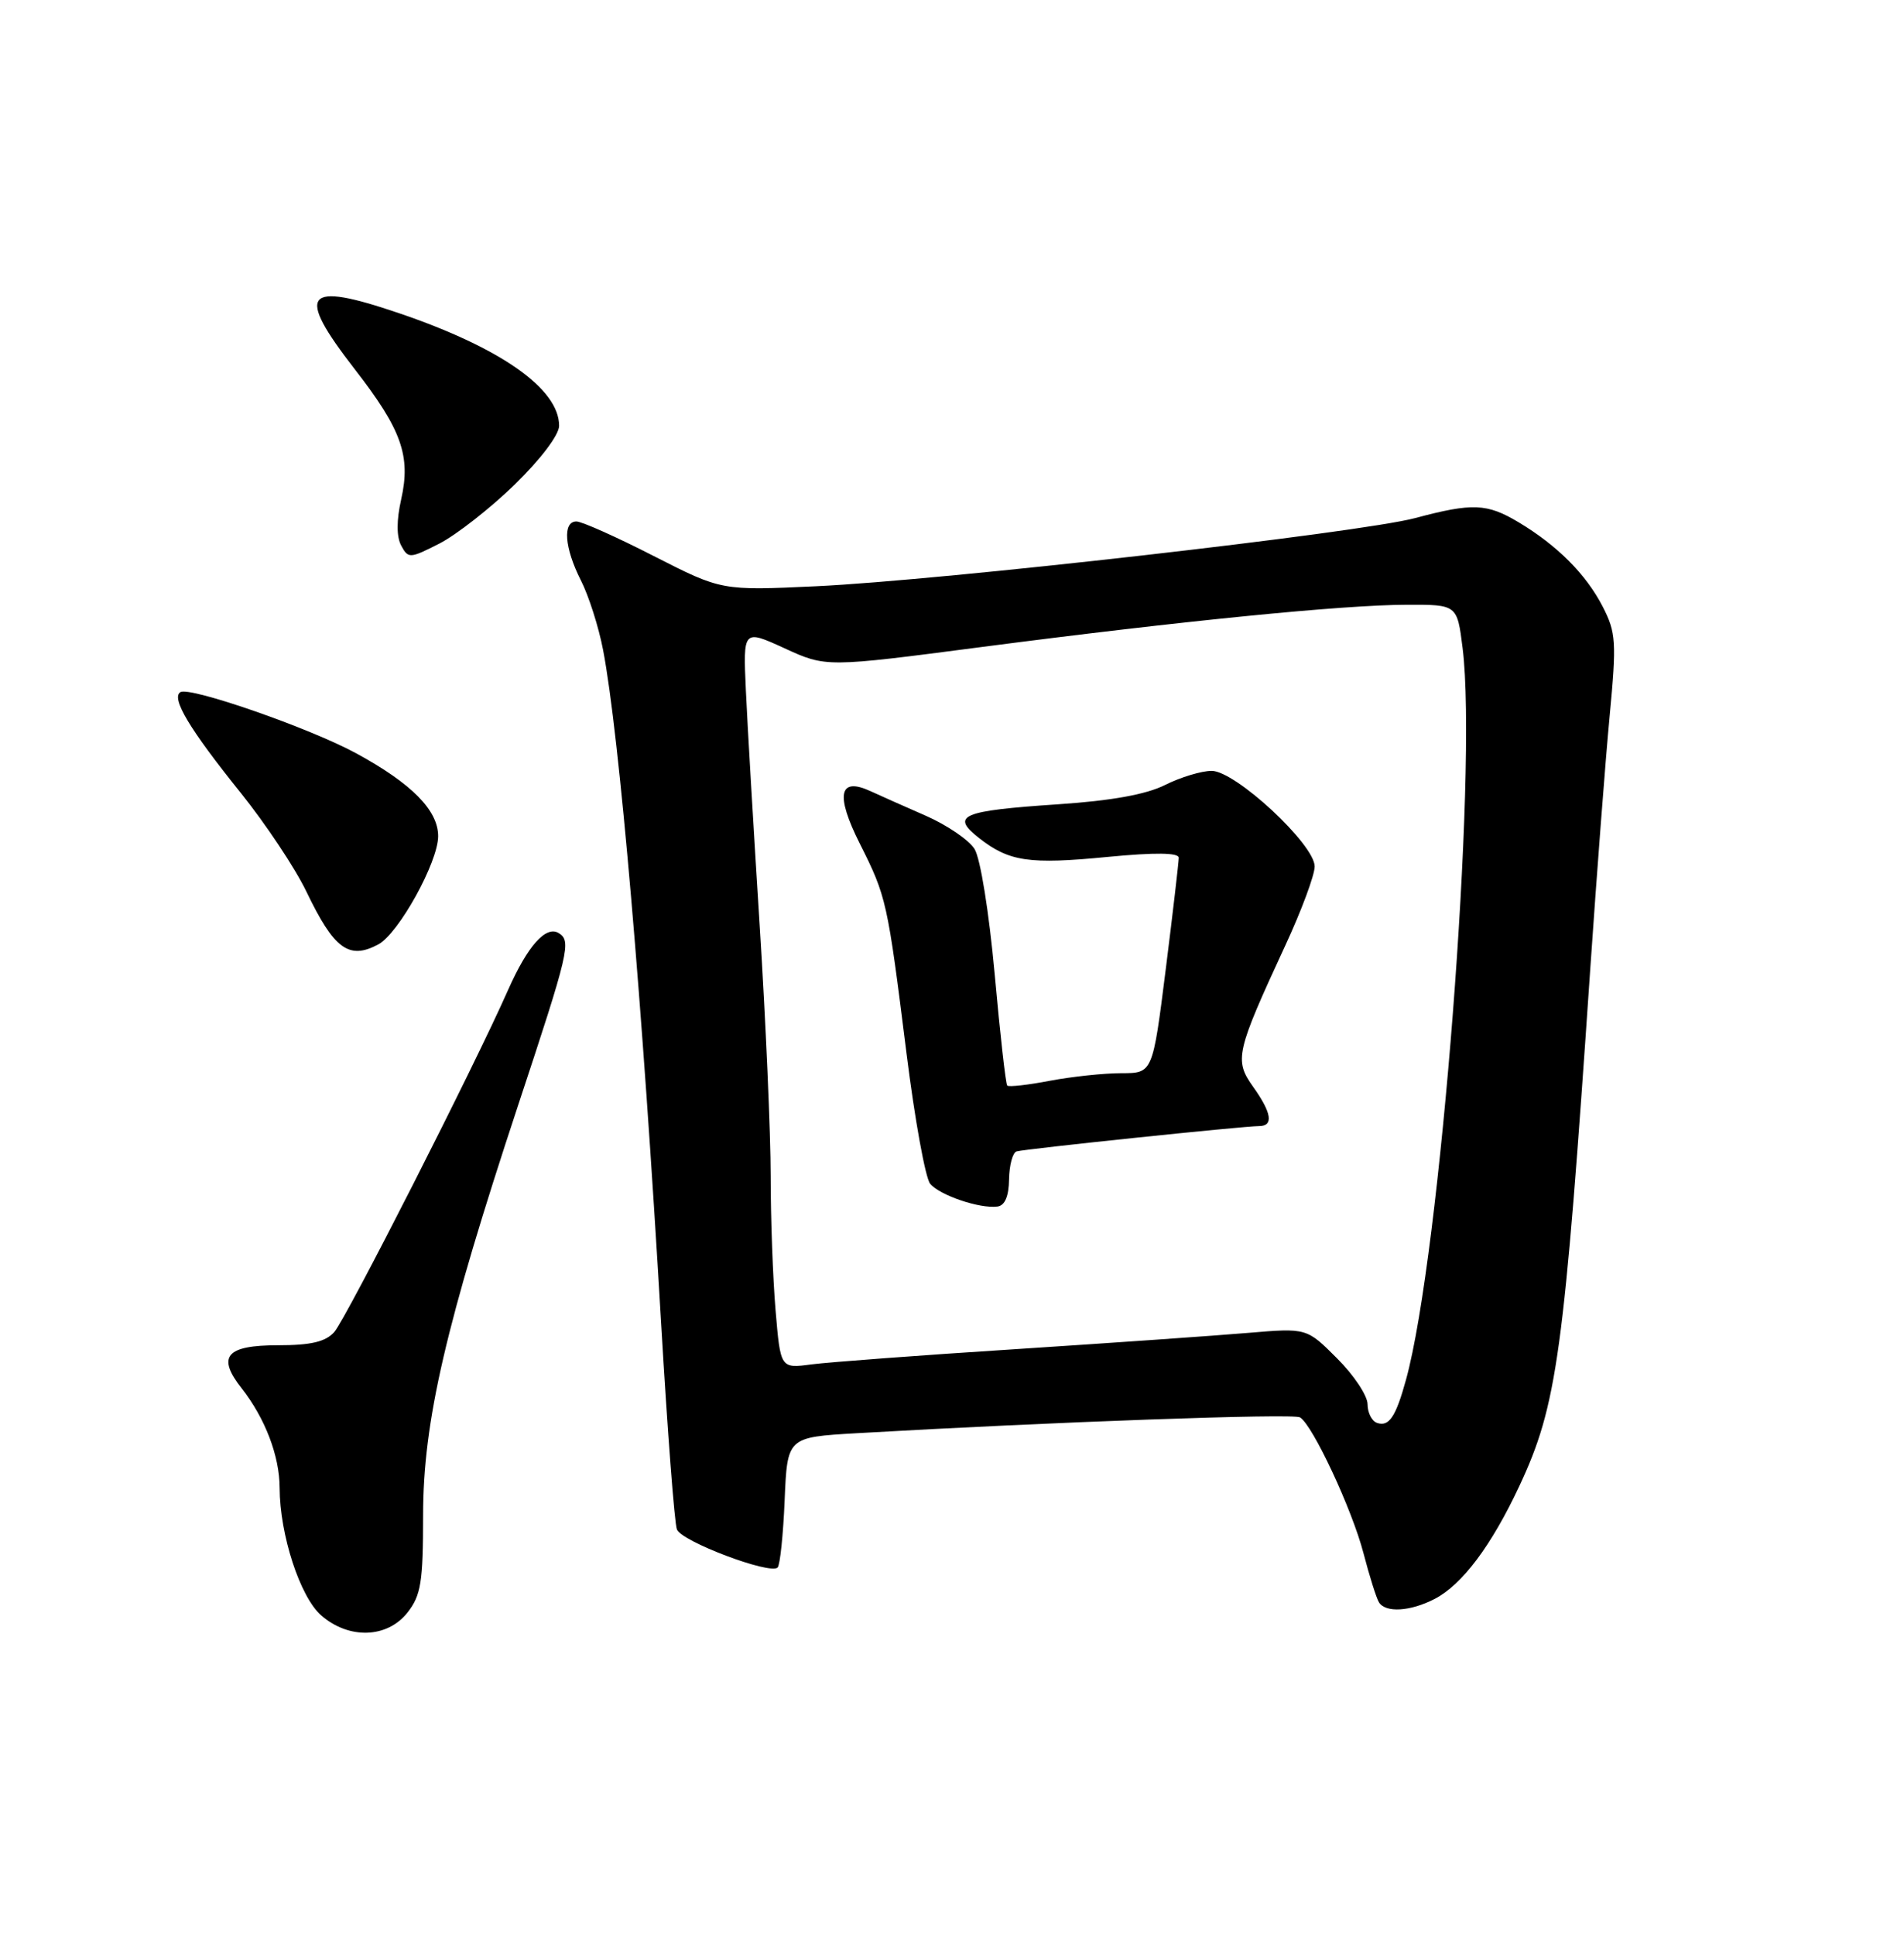 <?xml version="1.0" encoding="UTF-8" standalone="no"?>
<!DOCTYPE svg PUBLIC "-//W3C//DTD SVG 1.1//EN" "http://www.w3.org/Graphics/SVG/1.1/DTD/svg11.dtd" >
<svg xmlns="http://www.w3.org/2000/svg" xmlns:xlink="http://www.w3.org/1999/xlink" version="1.1" viewBox="0 0 252 256">
 <g >
 <path fill="currentColor"
d=" M 53.93 213.37 C 55.72 211.09 56.00 209.34 56.00 200.49 C 56.00 188.10 58.98 175.26 68.60 146.17 C 75.31 125.90 75.64 124.51 73.96 123.47 C 72.26 122.42 69.84 125.14 67.24 131.00 C 62.81 141.04 45.81 174.47 44.24 176.25 C 43.09 177.54 41.15 178.00 36.81 178.00 C 29.91 178.00 28.66 179.48 32.00 183.72 C 35.09 187.66 37.00 192.65 37.01 196.87 C 37.03 203.08 39.72 211.32 42.52 213.75 C 46.19 216.94 51.25 216.77 53.93 213.37 Z  M 189.89 211.56 C 193.52 209.68 197.39 204.52 201.08 196.65 C 206.10 185.91 206.99 179.42 210.49 128.00 C 211.34 115.62 212.48 100.67 213.04 94.76 C 213.97 84.93 213.89 83.71 212.12 80.26 C 209.92 75.99 206.11 72.17 201.00 69.11 C 196.81 66.60 194.90 66.52 187.30 68.55 C 180.00 70.50 124.67 76.79 108.00 77.57 C 95.50 78.15 95.50 78.15 86.54 73.58 C 81.62 71.06 77.01 69.00 76.29 69.00 C 74.44 69.00 74.70 72.49 76.88 76.79 C 77.92 78.83 79.24 82.97 79.82 86.00 C 81.97 97.22 85.01 132.53 87.51 175.19 C 88.34 189.32 89.27 201.55 89.59 202.37 C 90.20 203.96 101.94 208.39 102.92 207.41 C 103.24 207.09 103.66 203.09 103.85 198.50 C 104.20 190.17 104.20 190.17 113.35 189.64 C 139.14 188.15 171.19 187.00 172.06 187.54 C 173.75 188.58 178.95 199.72 180.46 205.51 C 181.25 208.54 182.17 211.47 182.51 212.01 C 183.38 213.43 186.66 213.23 189.89 211.56 Z  M 50.07 124.96 C 52.76 123.52 57.98 114.09 57.99 110.65 C 58.00 107.23 54.49 103.67 47.15 99.68 C 41.04 96.35 25.12 90.81 23.88 91.58 C 22.61 92.36 25.09 96.50 31.88 104.93 C 35.16 109.02 39.06 114.87 40.53 117.93 C 44.21 125.59 46.18 127.04 50.07 124.96 Z  M 68.12 64.12 C 71.55 60.78 74.00 57.54 74.00 56.34 C 74.00 51.45 66.28 46.02 52.84 41.45 C 40.24 37.16 39.05 38.67 46.98 48.89 C 53.15 56.84 54.39 60.32 53.10 66.06 C 52.47 68.85 52.47 71.01 53.10 72.19 C 54.03 73.93 54.25 73.91 58.16 71.92 C 60.40 70.77 64.89 67.26 68.12 64.12 Z  M 182.25 188.27 C 181.56 188.03 181.00 186.92 181.00 185.80 C 181.00 184.68 179.19 181.95 176.97 179.74 C 172.95 175.71 172.95 175.71 165.22 176.36 C 160.98 176.72 147.15 177.69 134.50 178.51 C 121.85 179.32 109.66 180.24 107.40 180.53 C 103.30 181.08 103.30 181.08 102.65 173.39 C 102.29 169.16 102.00 161.16 102.00 155.61 C 102.00 150.06 101.35 135.17 100.55 122.51 C 99.75 109.86 98.92 95.85 98.72 91.38 C 98.35 83.27 98.35 83.27 103.84 85.78 C 109.33 88.30 109.33 88.30 129.92 85.61 C 156.26 82.18 177.70 80.04 186.18 80.02 C 192.86 80.00 192.86 80.00 193.58 85.75 C 195.60 101.86 190.62 166.20 186.08 182.59 C 184.73 187.50 183.83 188.82 182.25 188.27 Z  M 133.55 156.05 C 133.58 154.17 134.03 152.50 134.55 152.35 C 135.65 152.02 164.59 149.00 166.63 149.00 C 168.59 149.00 168.33 147.27 165.84 143.78 C 163.34 140.26 163.57 139.24 170.11 125.11 C 172.25 120.50 174.00 115.79 174.00 114.65 C 174.00 111.73 163.52 102.00 160.37 102.00 C 159.02 102.00 156.25 102.84 154.21 103.86 C 151.71 105.12 147.09 105.95 140.06 106.42 C 127.24 107.28 125.78 107.90 129.56 110.87 C 133.56 114.01 136.18 114.40 146.65 113.38 C 152.88 112.78 156.00 112.82 156.01 113.49 C 156.01 114.05 155.24 120.69 154.29 128.25 C 152.56 142.00 152.56 142.00 148.42 142.00 C 146.14 142.00 141.89 142.45 138.97 143.00 C 136.06 143.56 133.51 143.85 133.31 143.64 C 133.11 143.44 132.36 136.80 131.65 128.89 C 130.90 120.70 129.76 113.57 128.98 112.33 C 128.23 111.14 125.34 109.17 122.56 107.95 C 119.78 106.73 116.48 105.27 115.23 104.69 C 111.04 102.75 110.54 105.15 113.80 111.63 C 117.33 118.66 117.45 119.19 119.98 139.38 C 121.07 148.11 122.48 155.88 123.11 156.63 C 124.37 158.15 129.66 159.95 132.00 159.65 C 132.99 159.53 133.52 158.30 133.55 156.05 Z "/>
</g>
</svg>